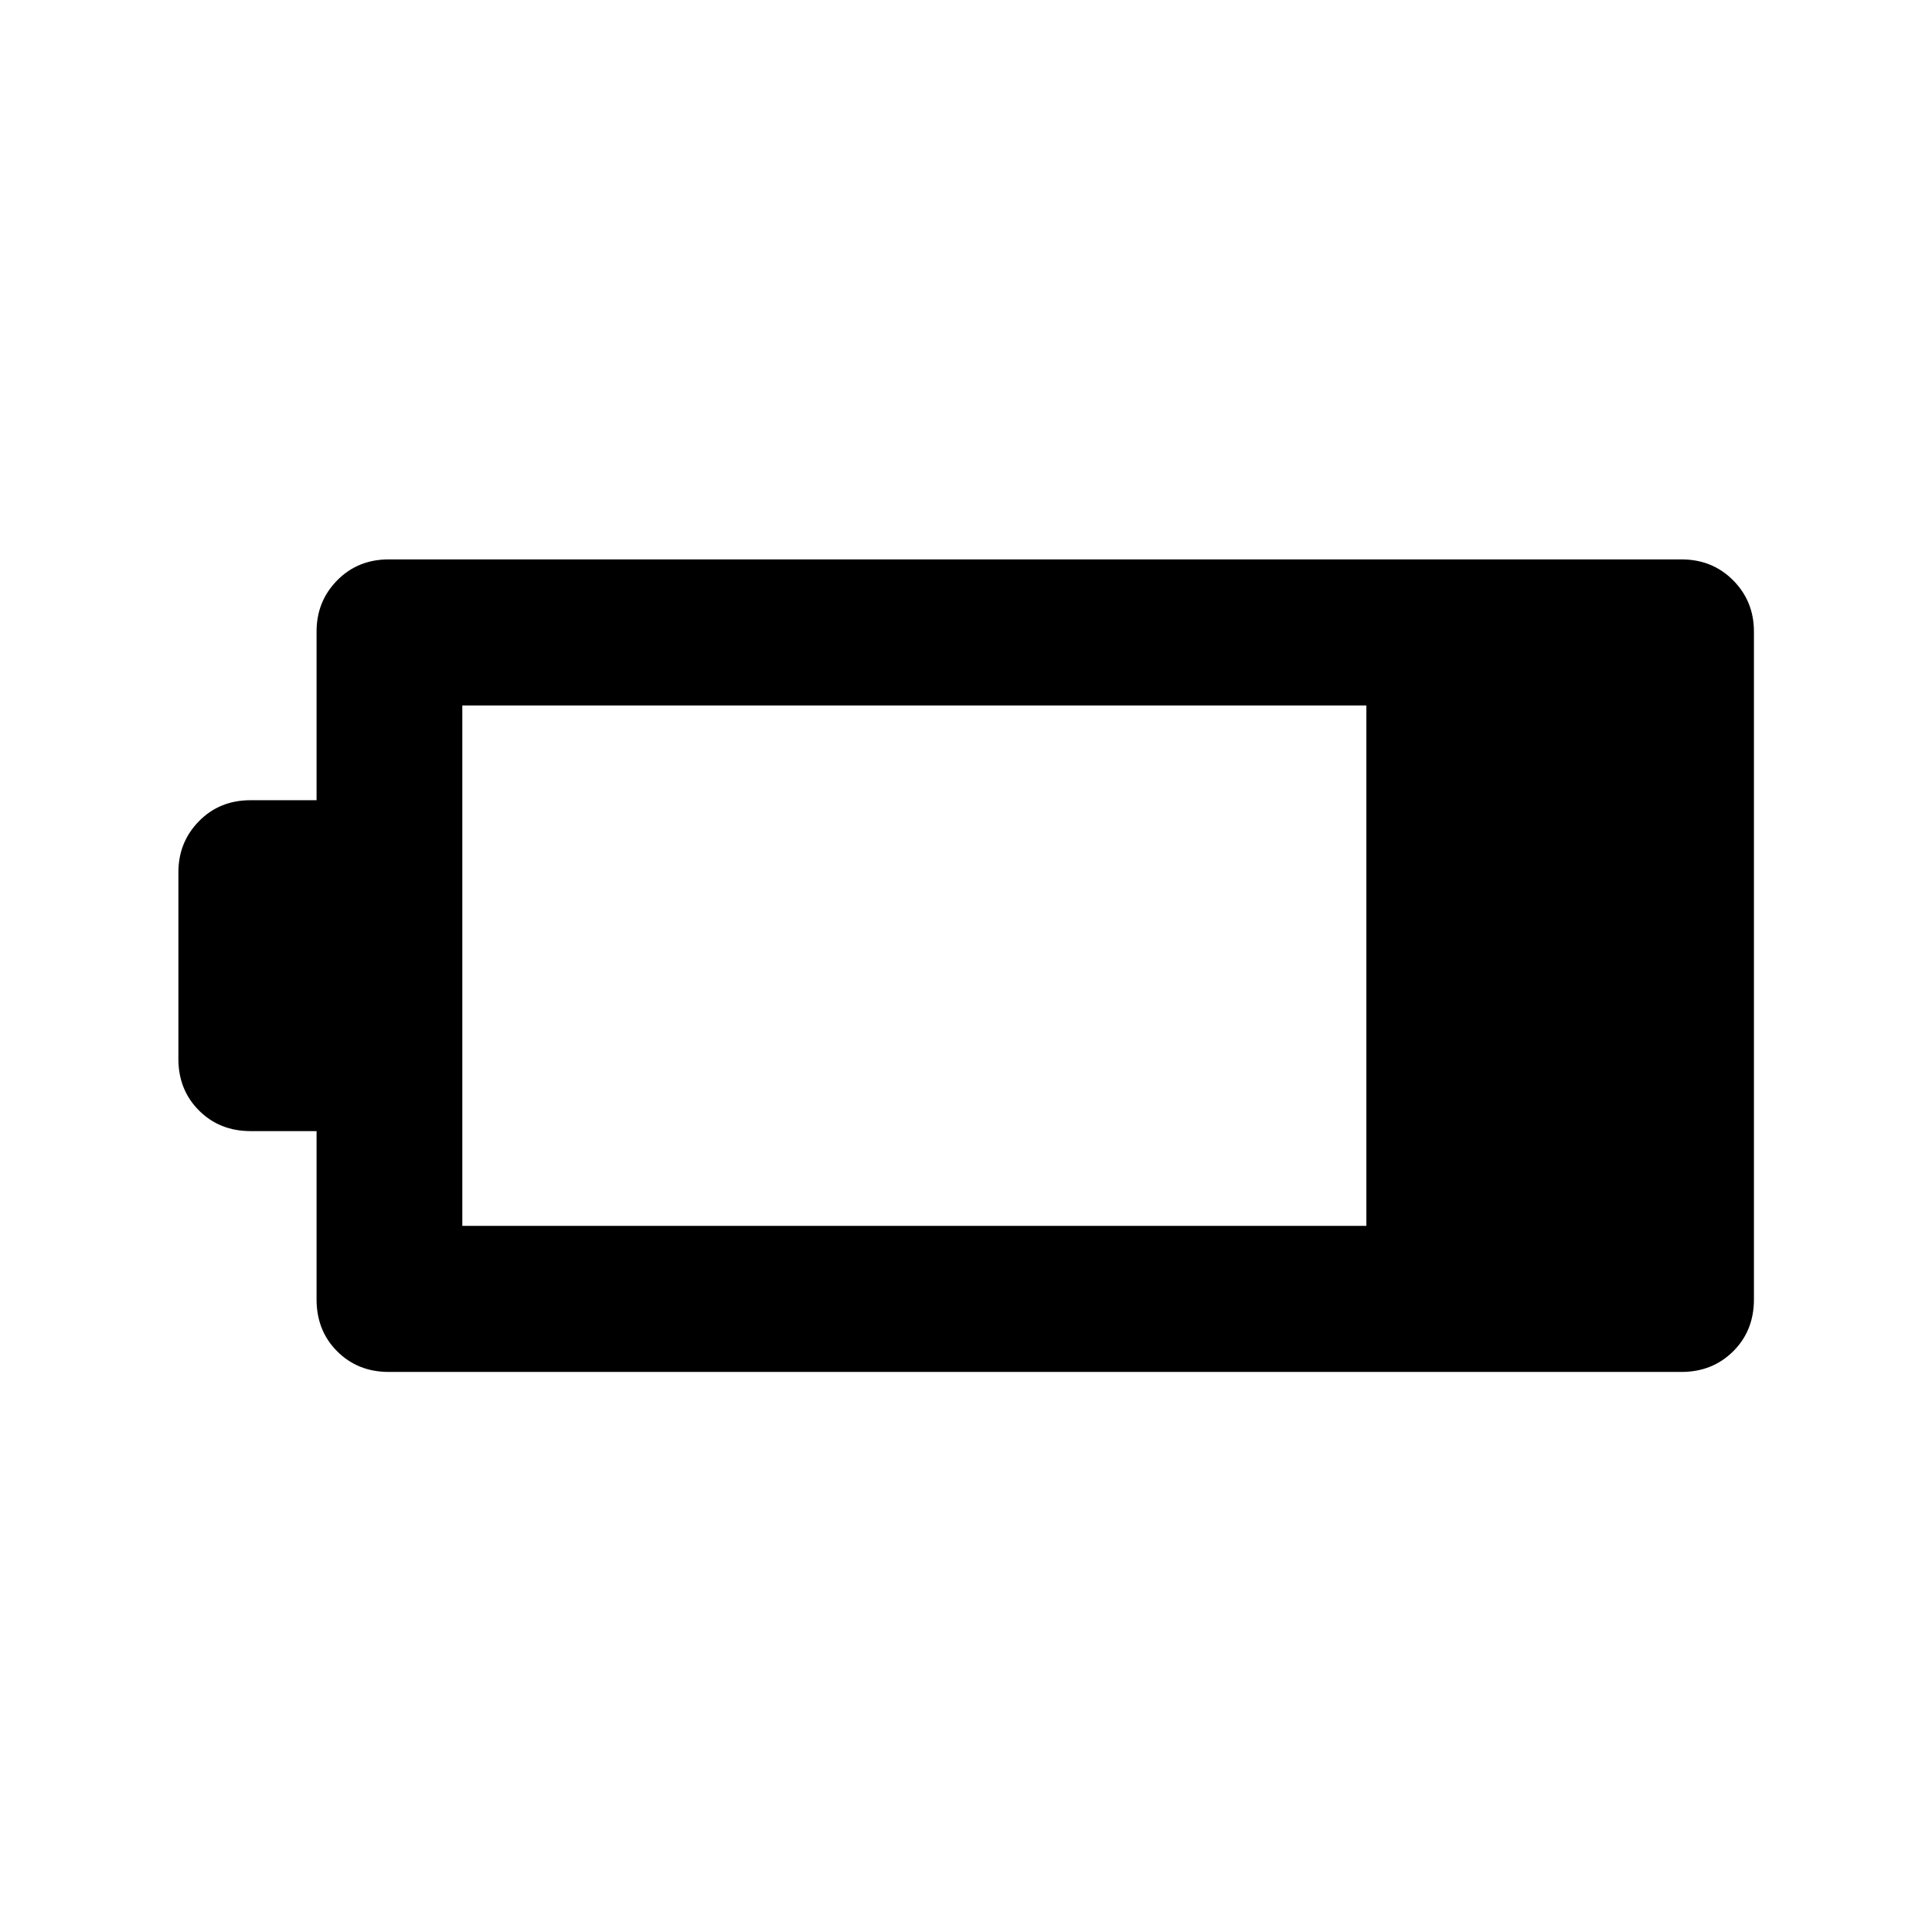 <svg xmlns="http://www.w3.org/2000/svg" height="40" viewBox="0 -960 960 960" width="40"><path d="M193.18-278.29q-15.39 0-25.63-10.24-10.25-10.24-10.25-25.8v-83.63h-32.79q-15.39 0-25.63-10.24-10.24-10.24-10.24-25.63v-92.67q0-15.06 10.24-25.47 10.24-10.41 25.63-10.41h32.79v-83.79q0-15.06 10.25-25.46 10.24-10.41 25.63-10.41h642.31q15.39 0 25.71 10.41 10.32 10.4 10.32 25.46v331.84q0 15.56-10.32 25.8t-25.71 10.24H193.18Zm36.54-72.58h449.22v-258.59H229.72v258.59Z"/></svg>